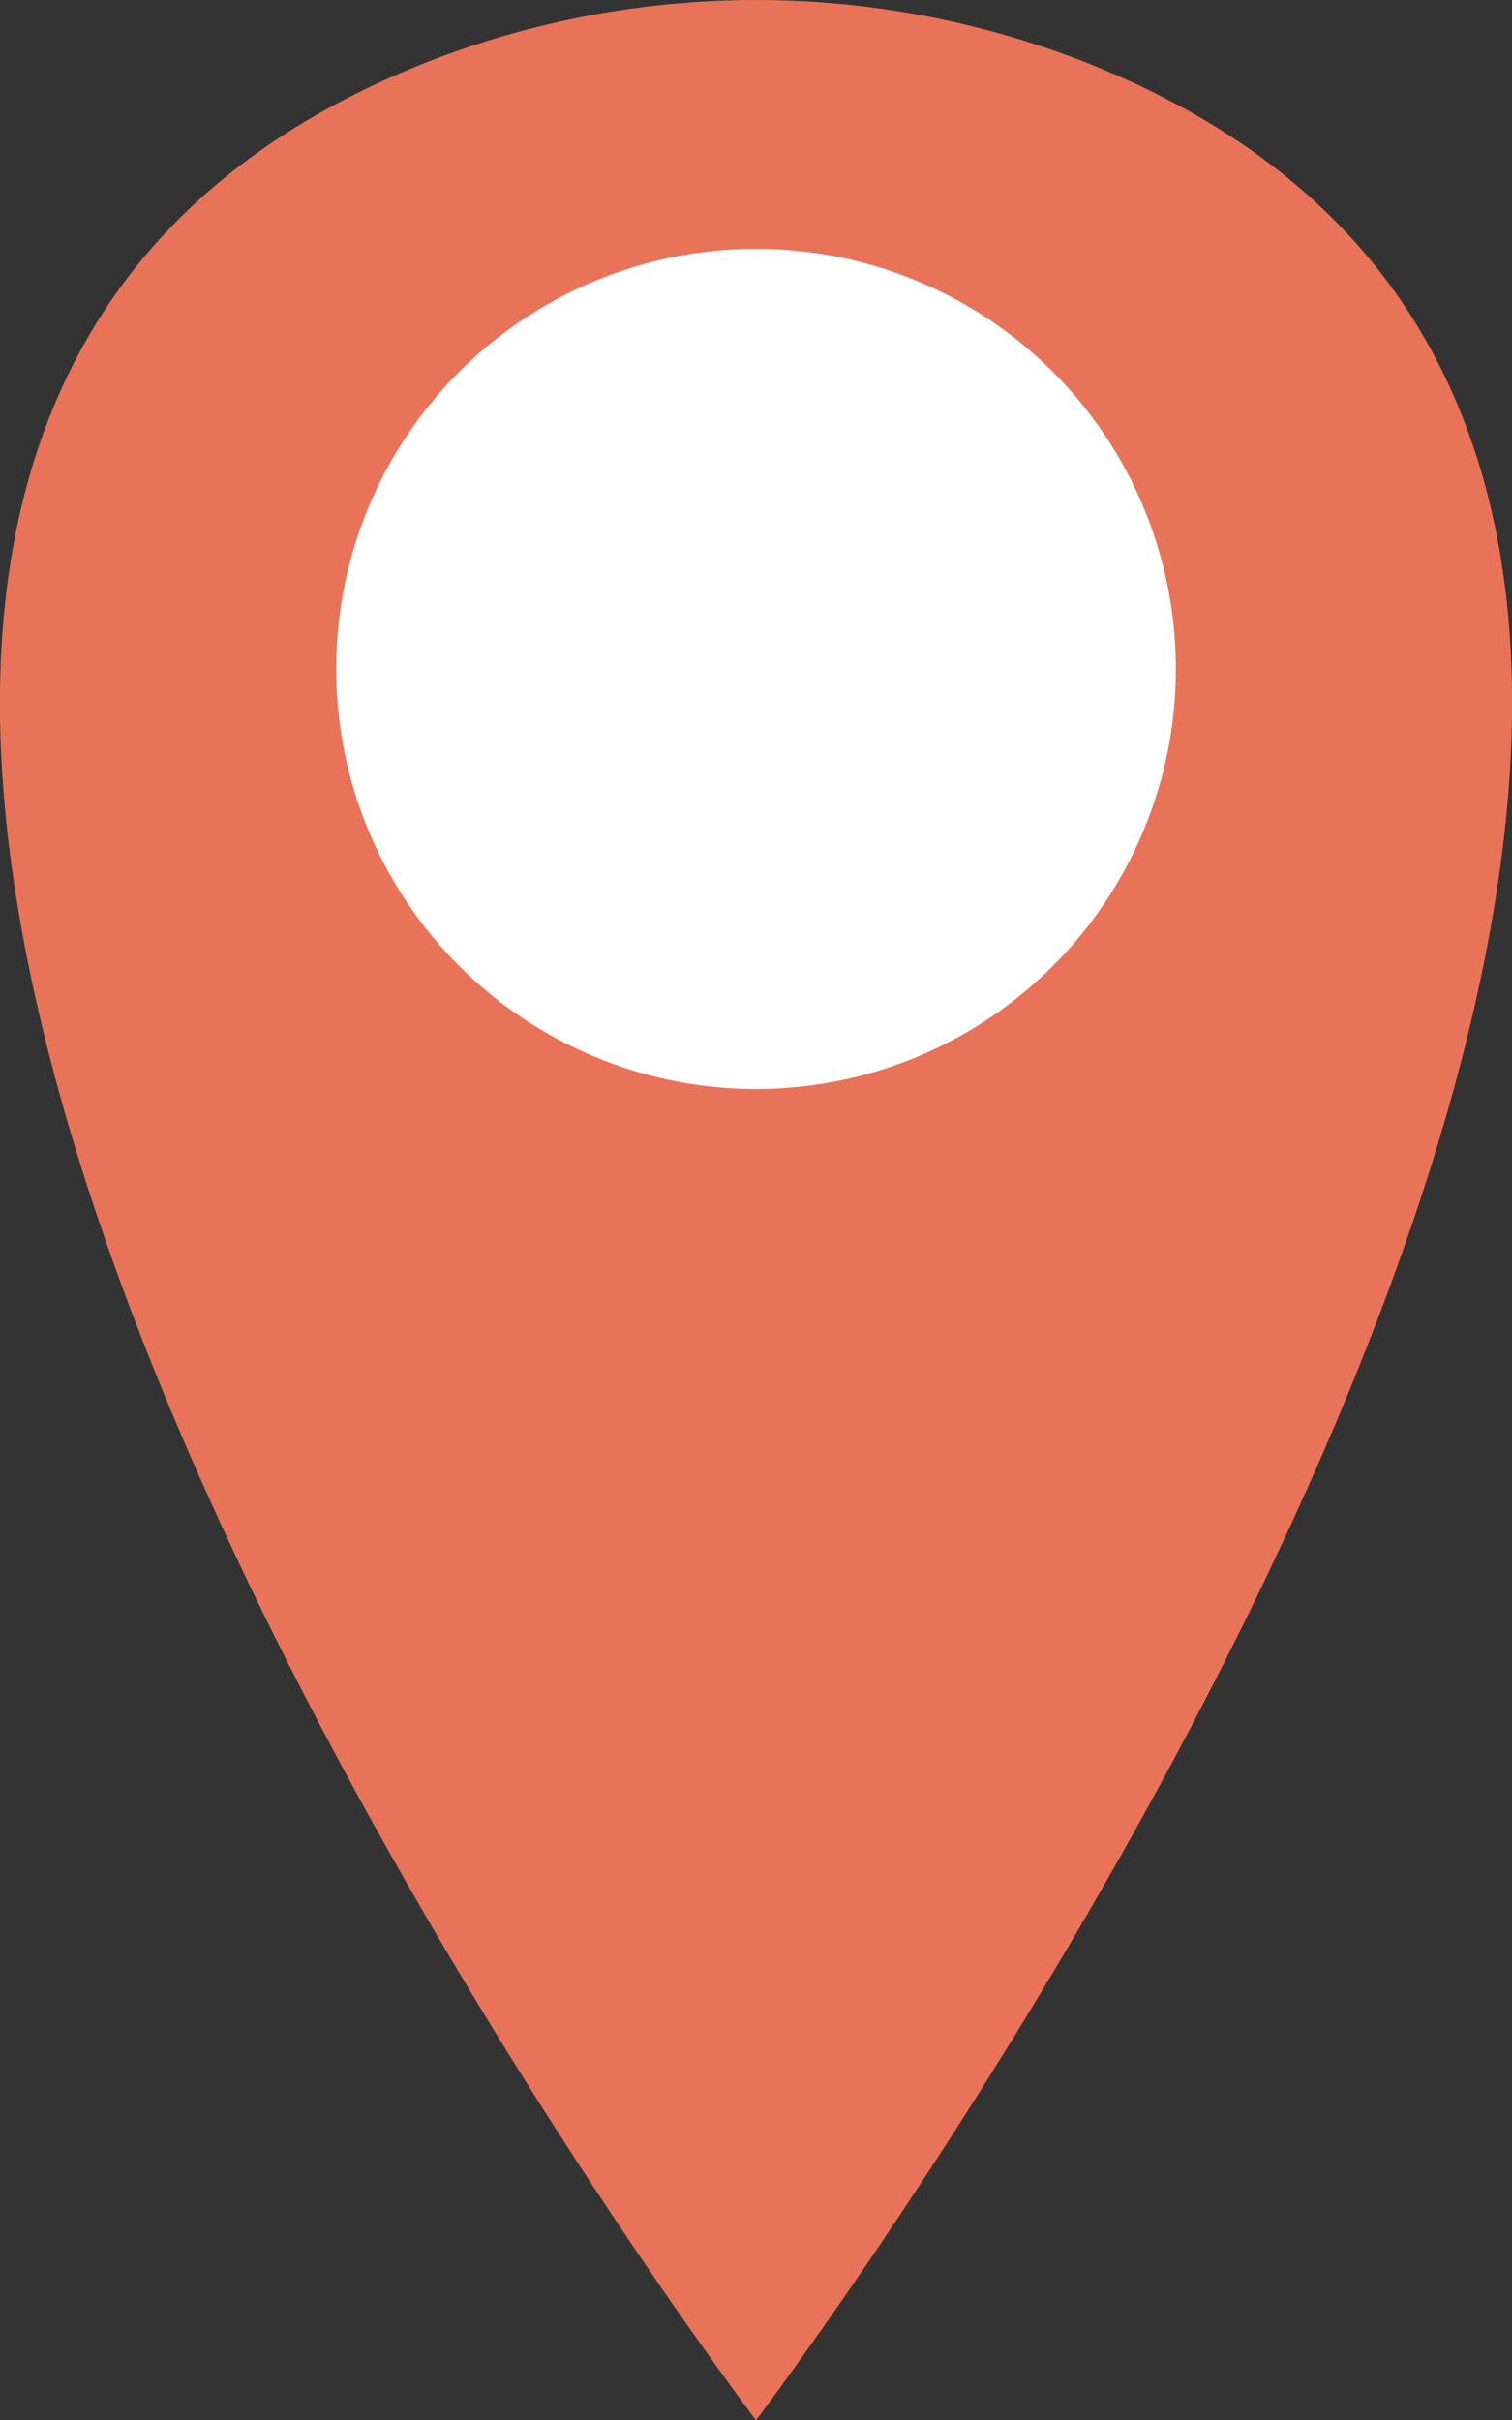 <svg id="Layer_1" data-name="Layer 1" xmlns="http://www.w3.org/2000/svg" viewBox="0 0 175.06 280.05"><rect x="0" y="0" width="175.06" height="280.05" fill="#333333" stroke="none"/><defs><style>.cls-1{fill:#e97358;}.cls-2{fill:#fff;}</style></defs><path class="cls-1" d="M49.62,7.12C-81,58.21,87.53,280.05,87.53,280.05S256.05,58.21,125.45,7.12A104.55,104.55,0,0,0,49.62,7.12Z"/><circle class="cls-2" cx="87.53" cy="77.4" r="48.61"/></svg>